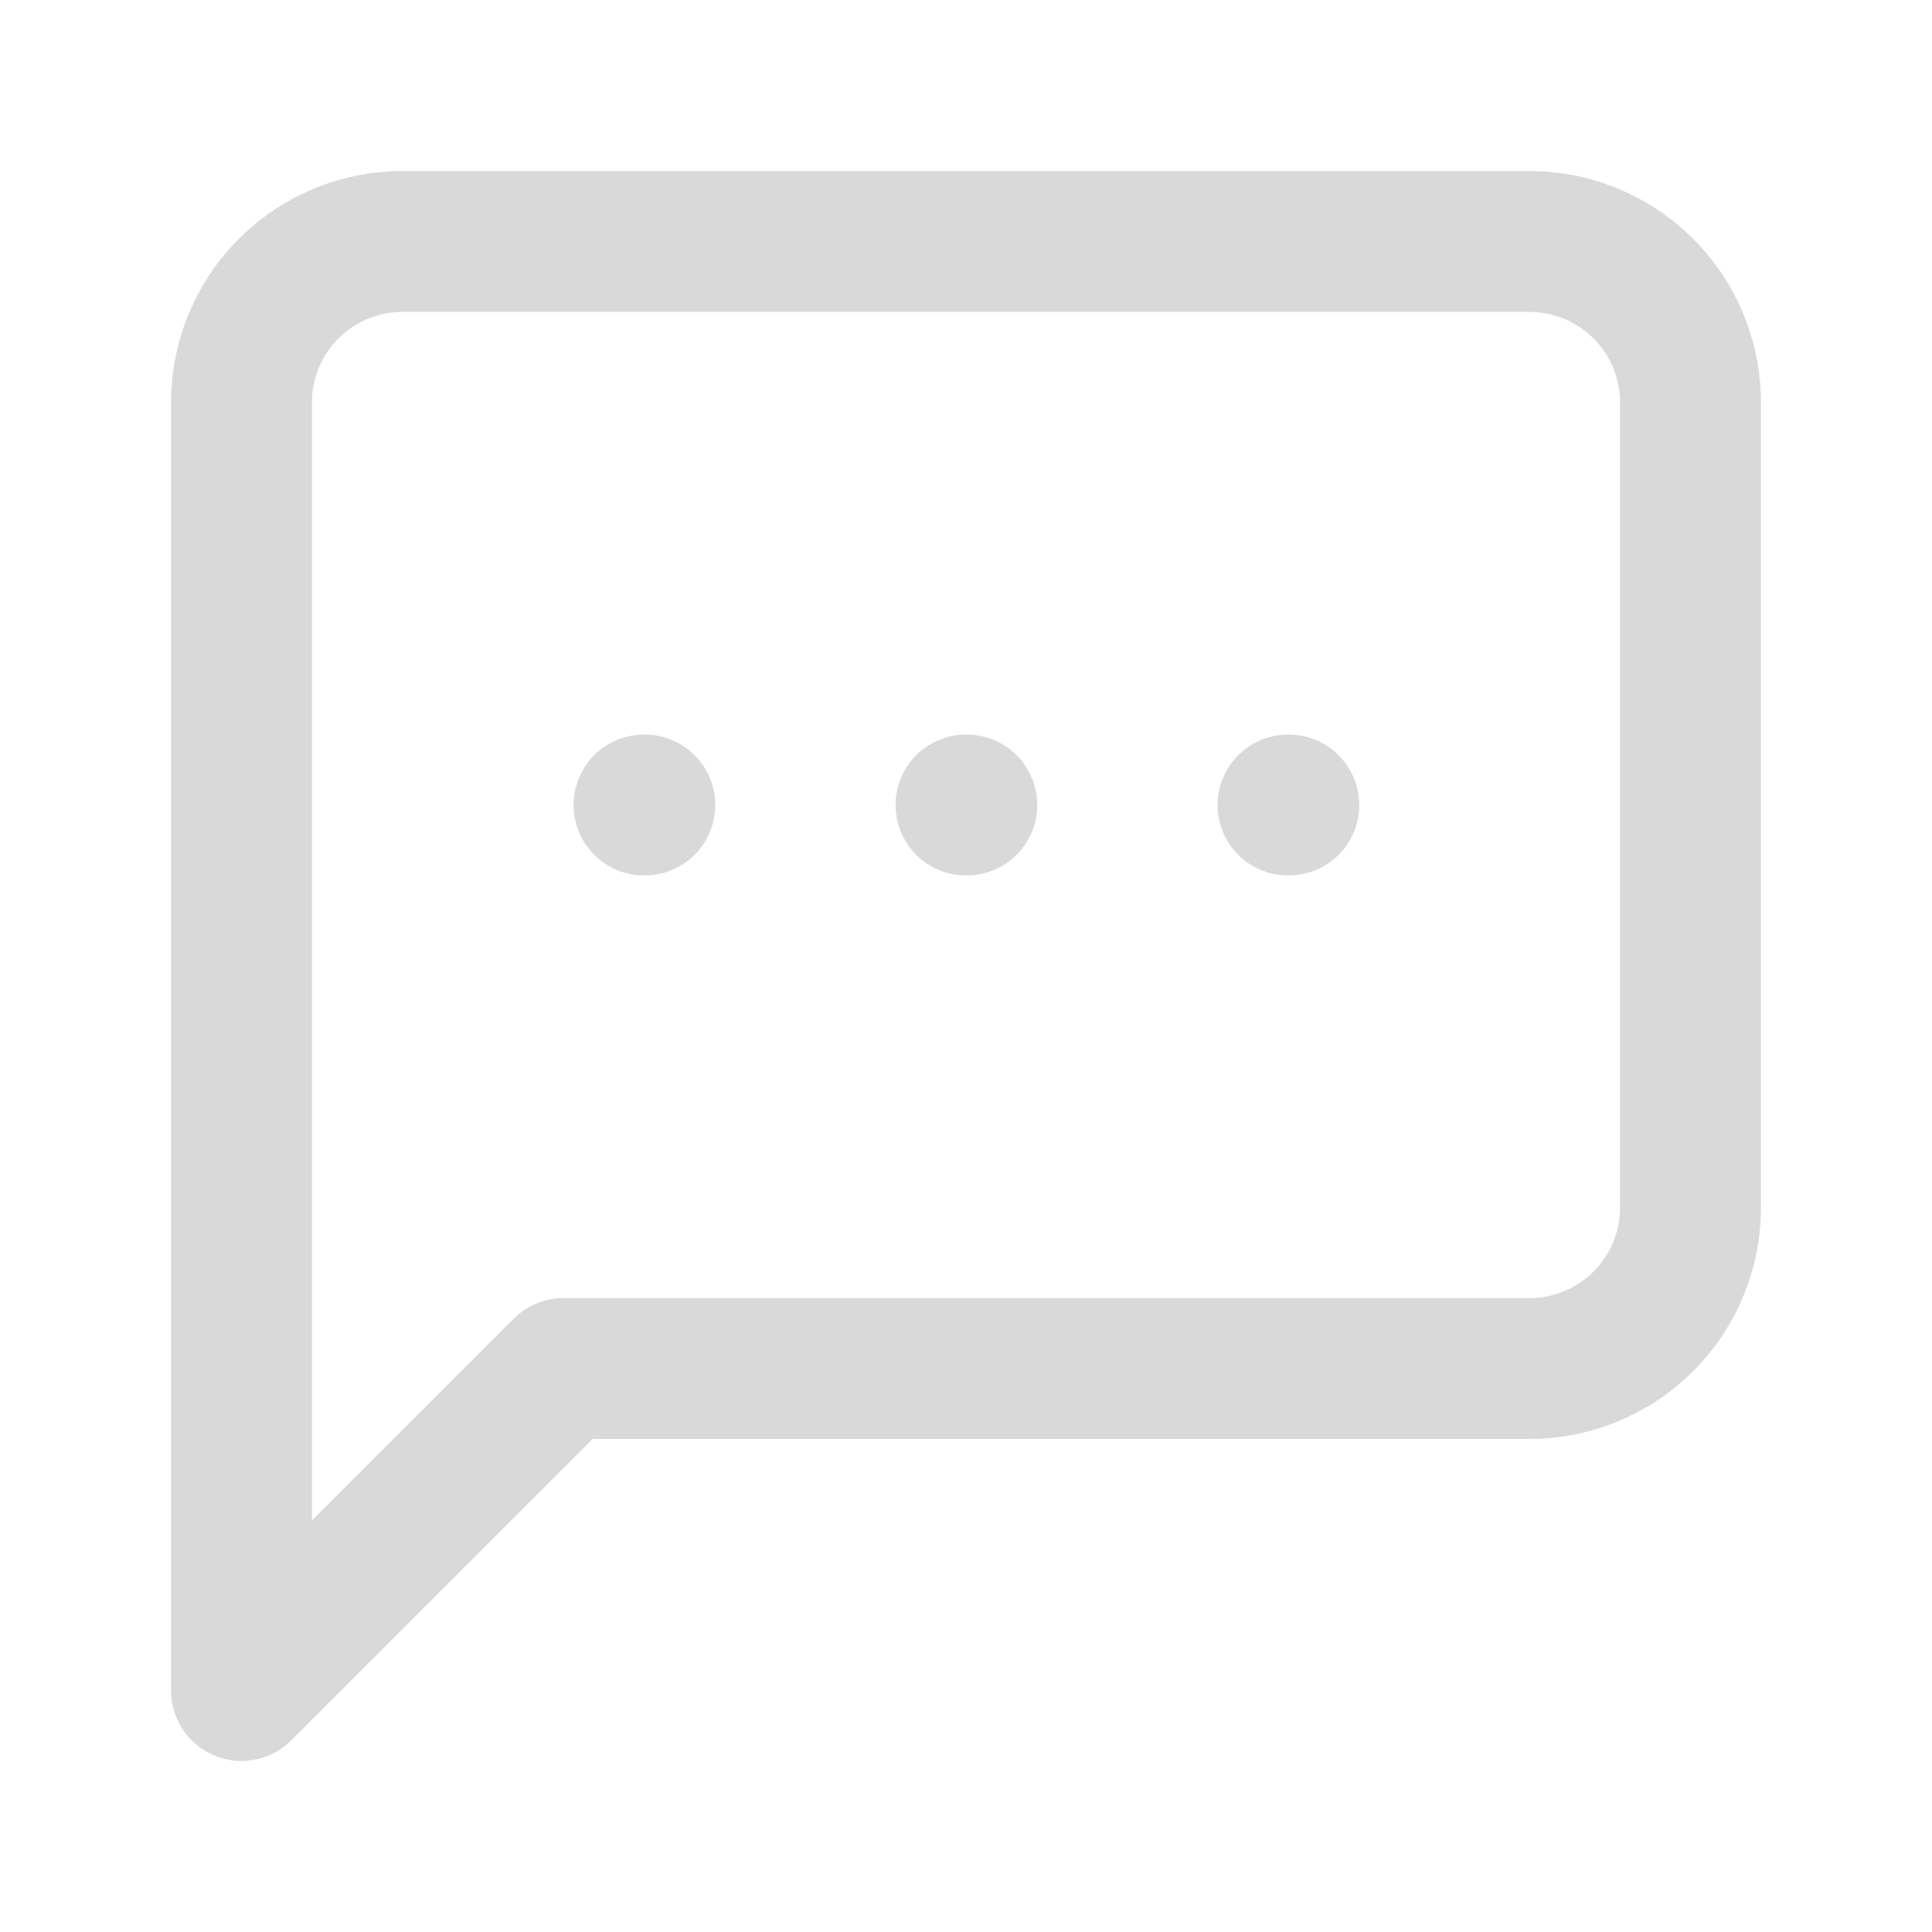<svg xmlns="http://www.w3.org/2000/svg" width="24" height="24" viewBox="0 0 24 24" fill="none" stroke="#D9D9D9" stroke-width="1.75" stroke-linecap="round" stroke-linejoin="round" class="lucide lucide-message-square-more"><path d="M21 15a2 2 0 0 1-2 2H7l-4 4V5a2 2 0 0 1 2-2h14a2 2 0 0 1 2 2z"/><path d="M8 10h.01"/><path d="M12 10h.01"/><path d="M16 10h.01"/></svg>